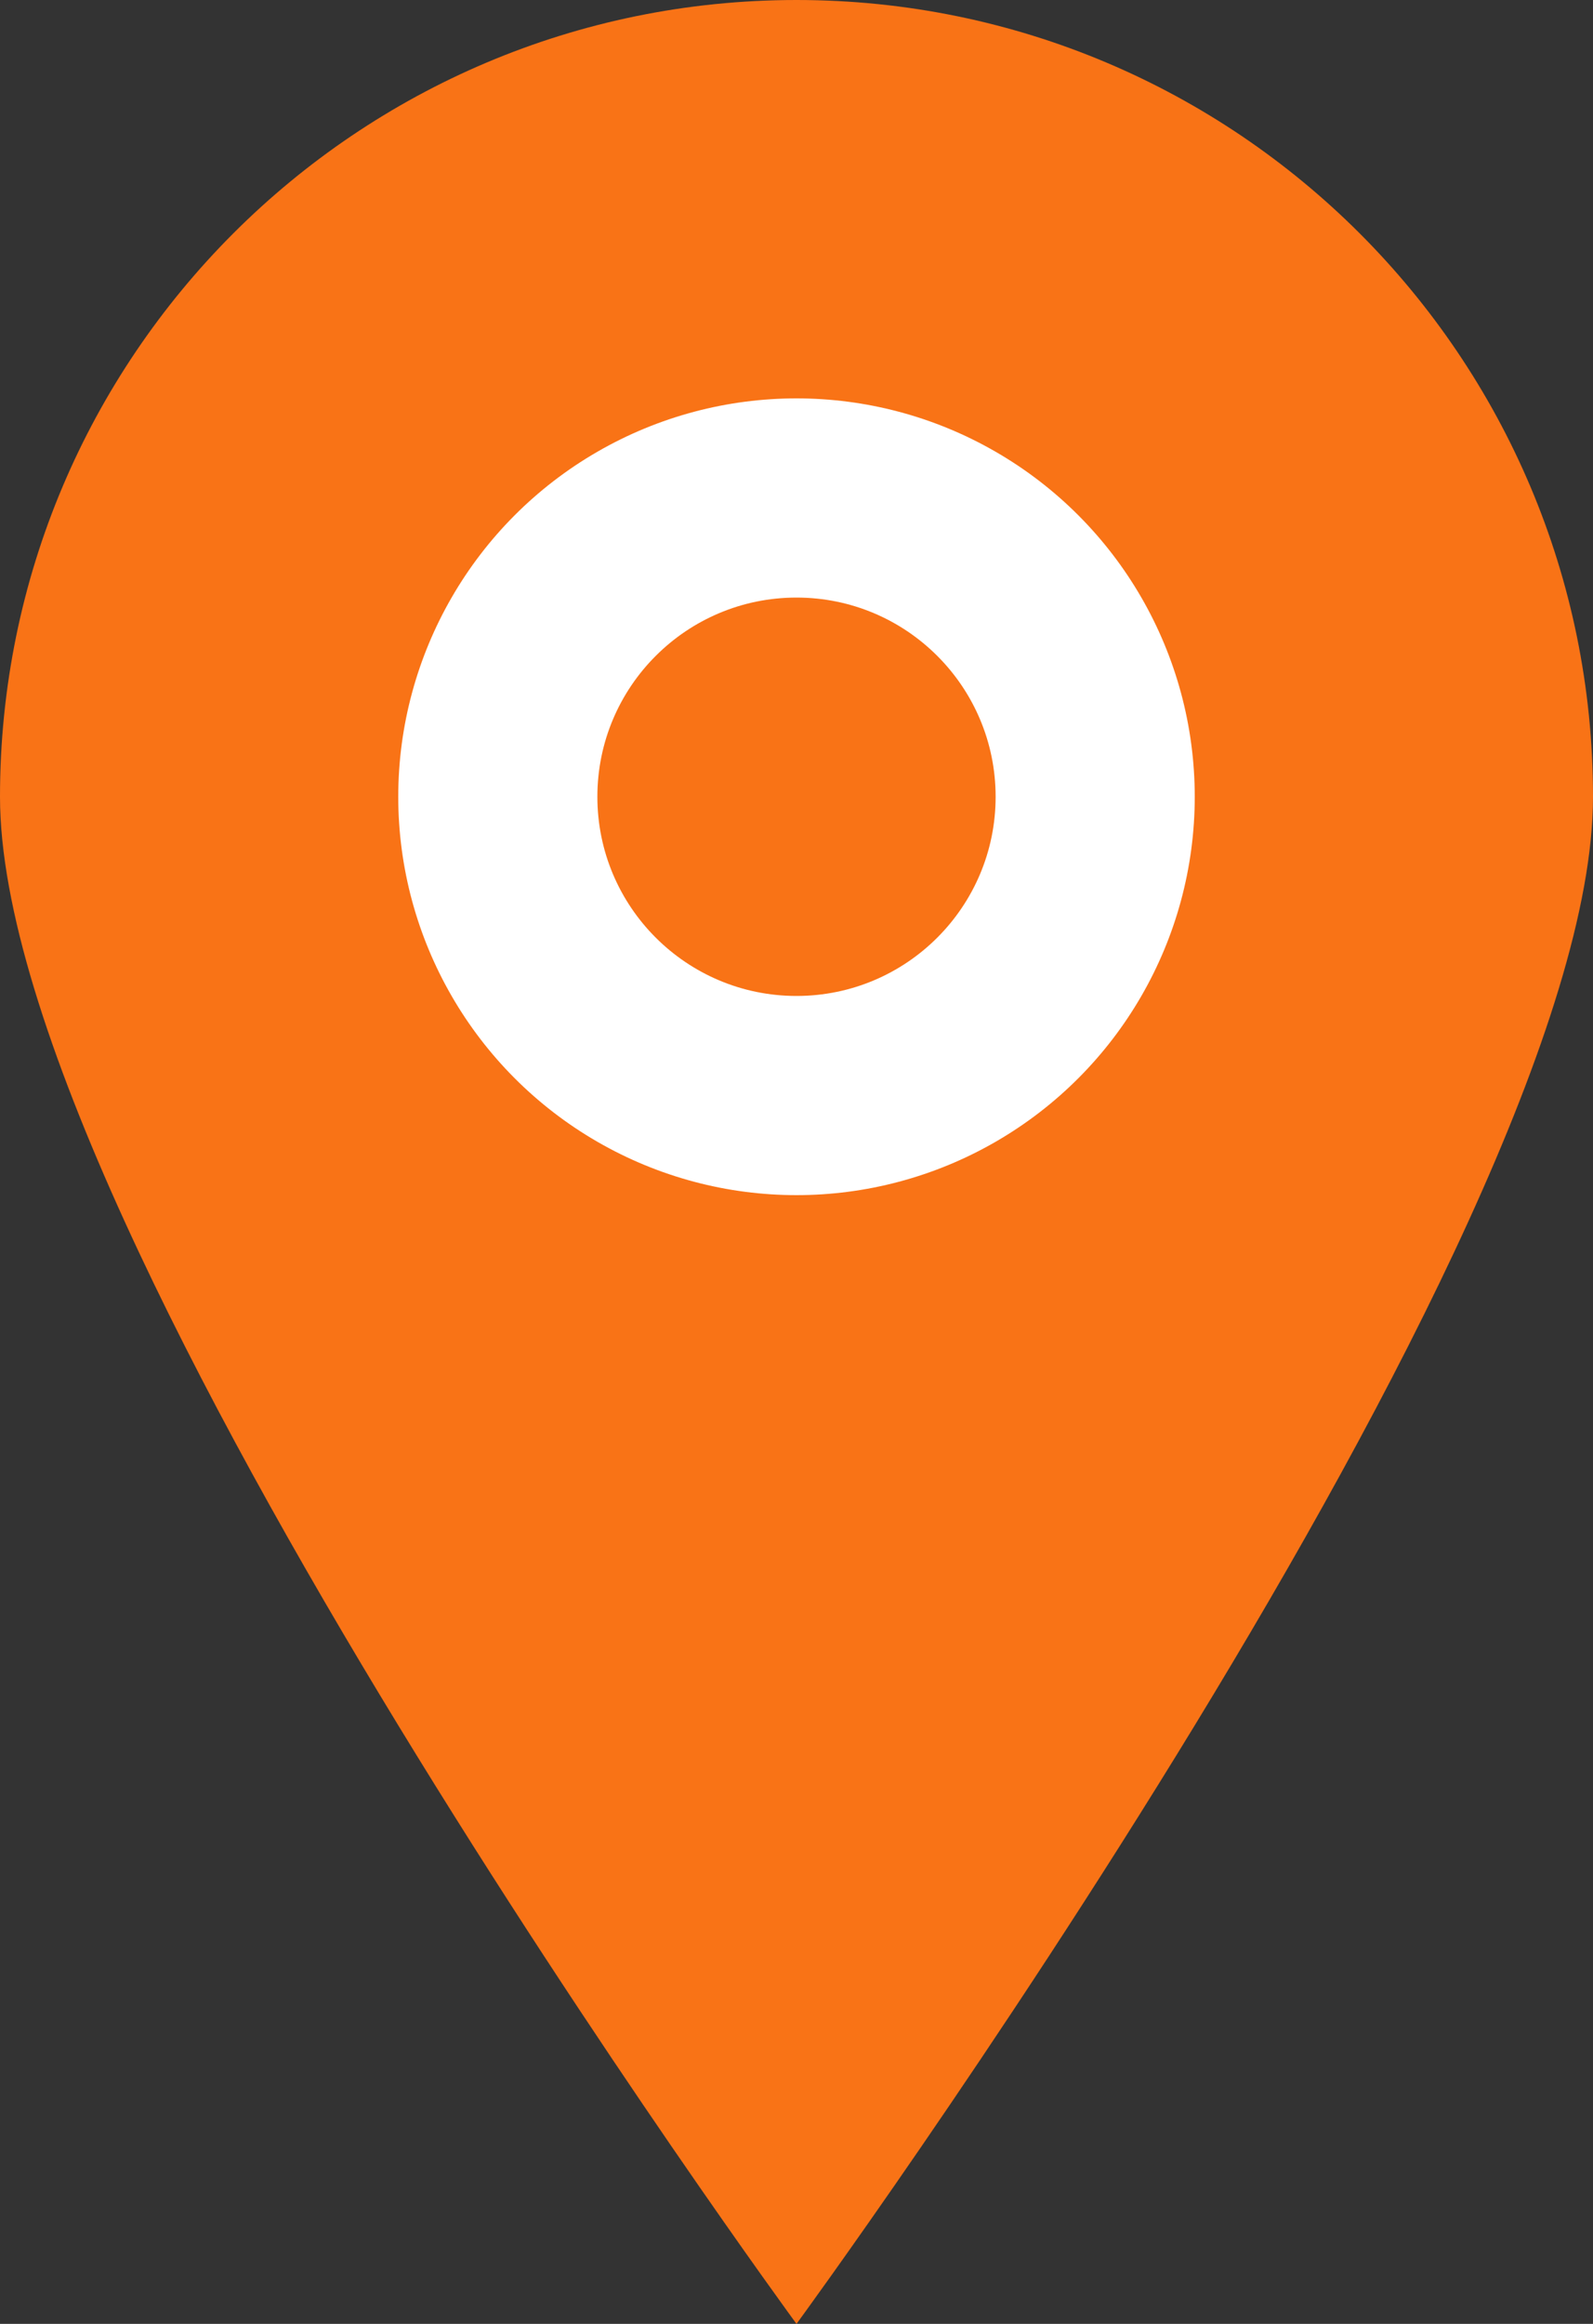 <svg width="24" height="35" viewBox="0 0 24 35" fill="none" xmlns="http://www.w3.org/2000/svg">
<rect x="0" y="0" width="24" height="35" fill="#333333" stroke="none"/>
<path d="M12 0C5.373 0 0 5.373 0 12C0 18.627 12 35 12 35C12 35 24 18.627 24 12C24 5.373 18.627 0 12 0Z" fill="#F97316"/>
<circle cx="12" cy="12" r="6" fill="white"/>
<circle cx="12" cy="12" r="3" fill="#F97316"/>
</svg>